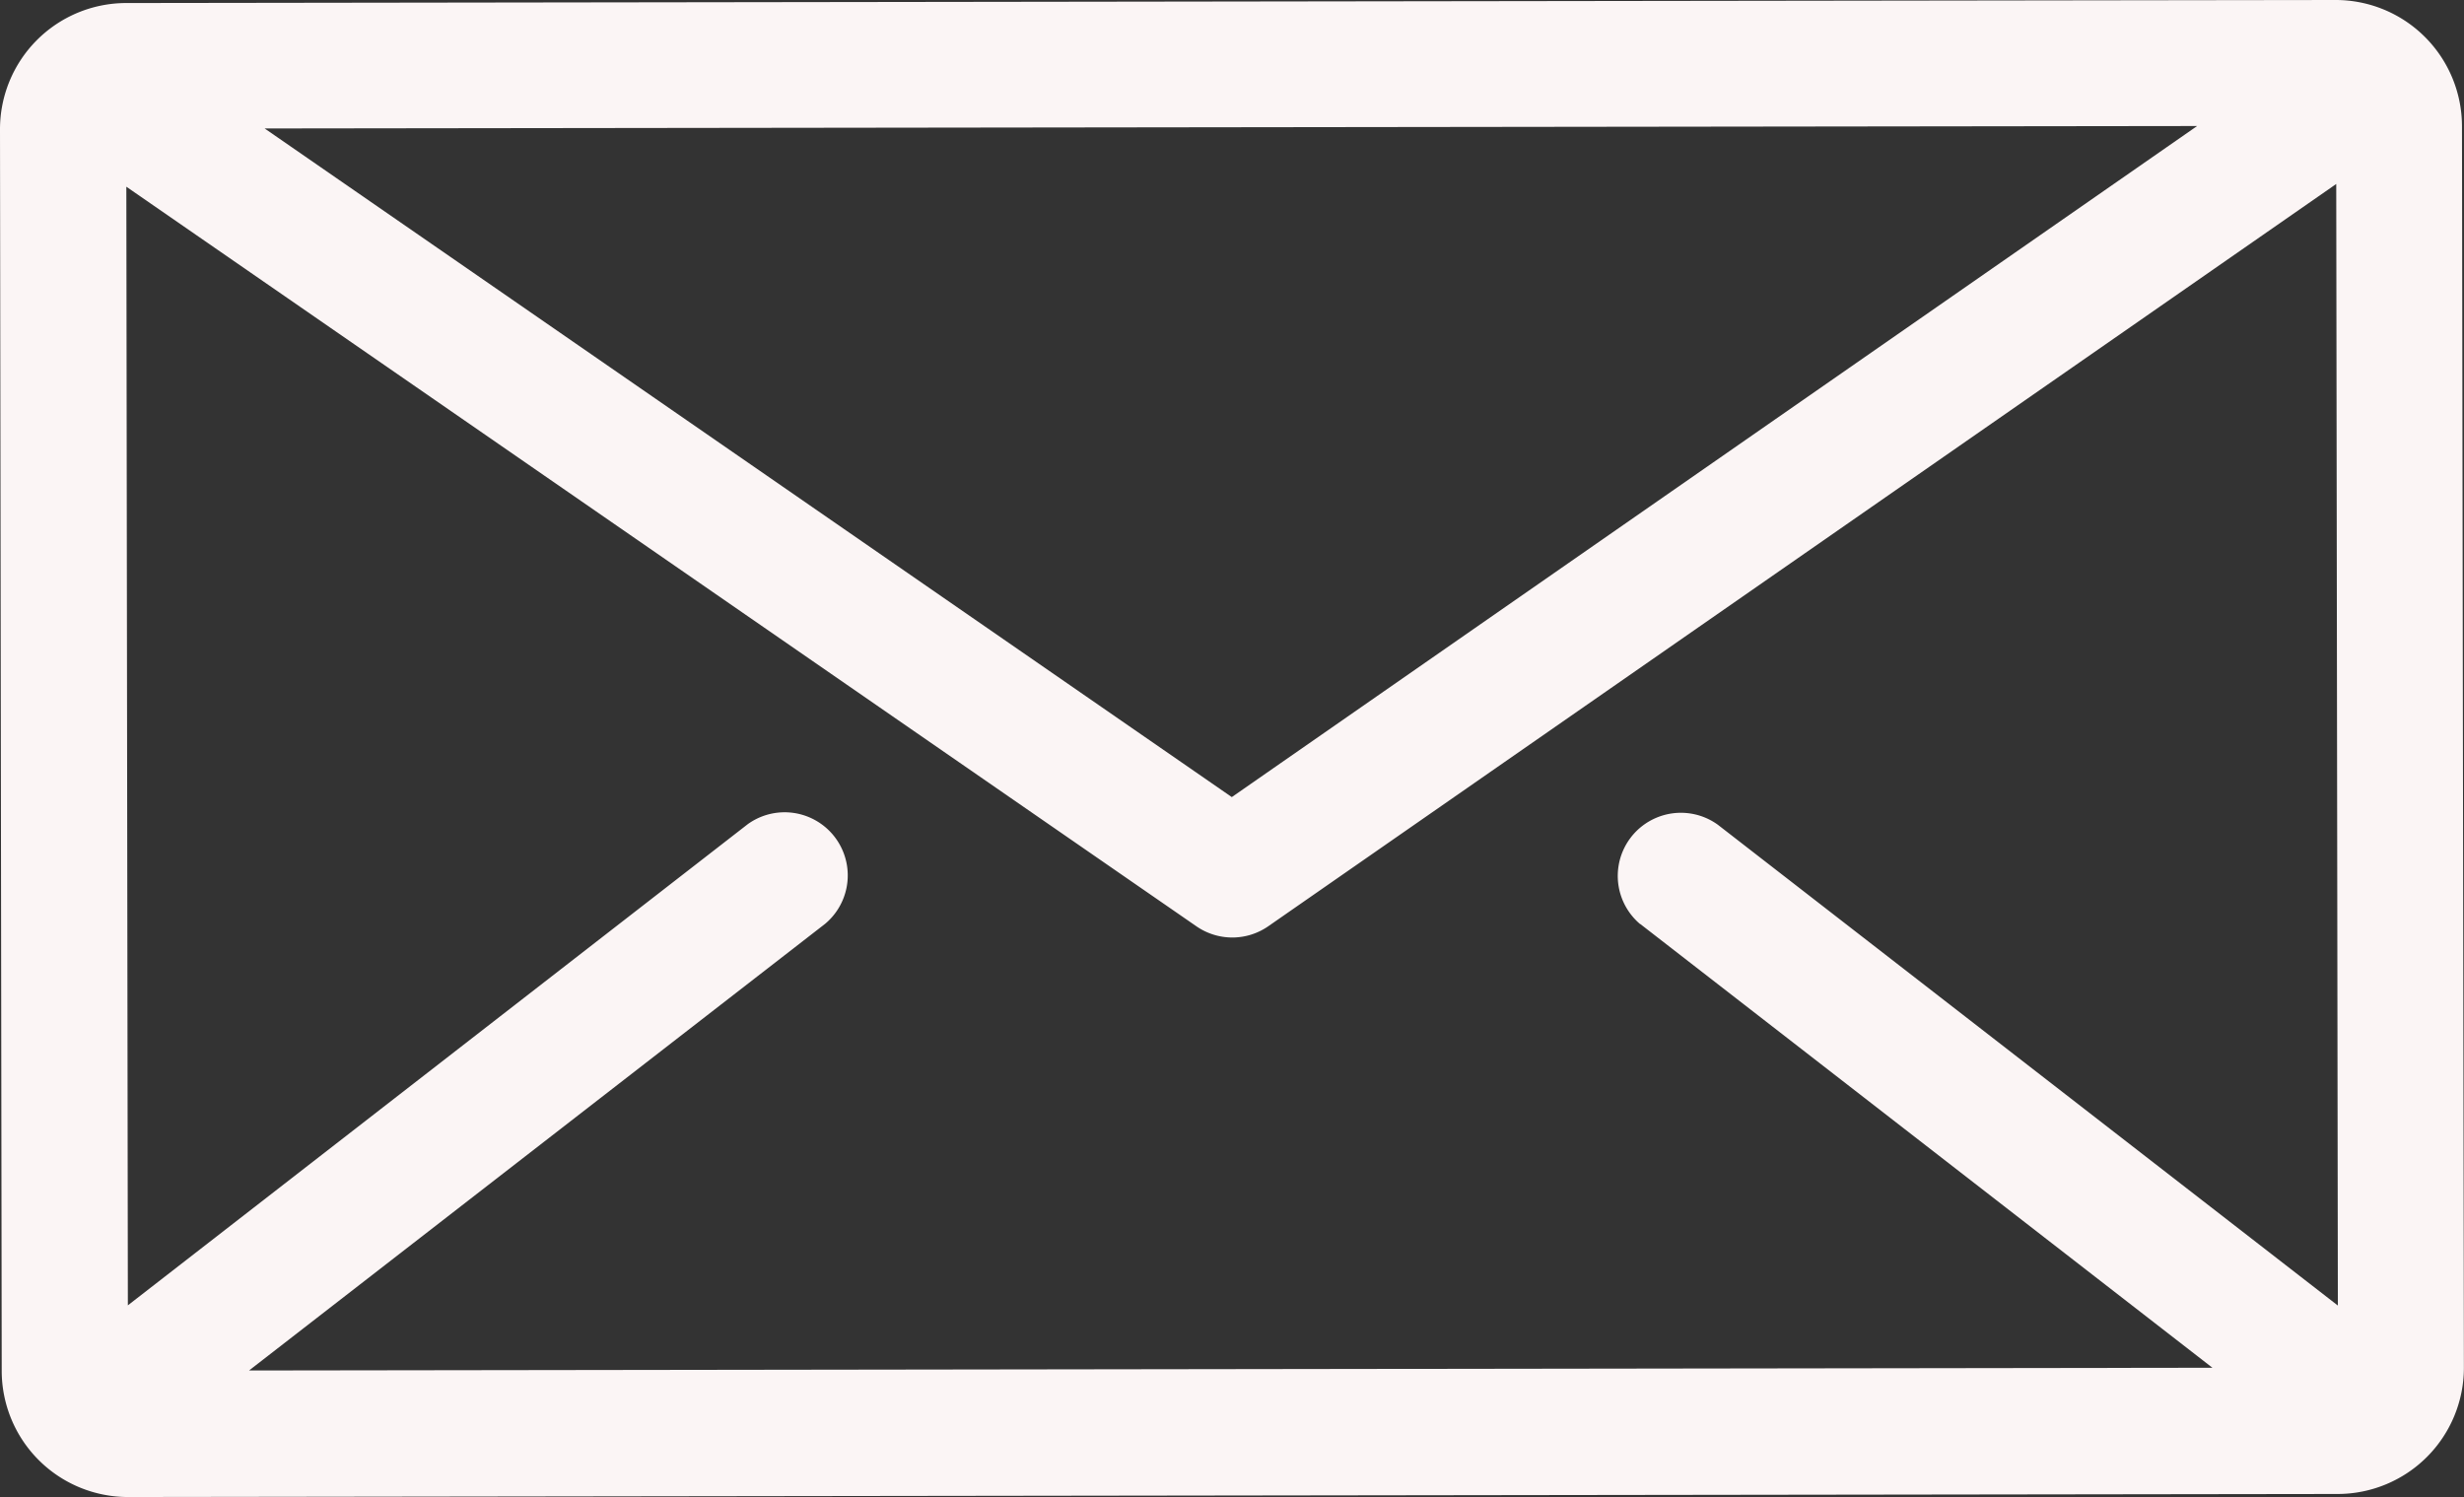 <svg xmlns="http://www.w3.org/2000/svg" width="24.32" height="14.778" viewBox="0 0 24.32 14.778">
  <rect x="0" y="0" width="24.32" height="14.778" fill="#333333" stroke="none"/>
  <g id="envelope" transform="translate(0 -100.445)">
    <g id="Group_300" data-name="Group 300" transform="translate(0 100.445)">
      <path id="Path_106" data-name="Path 106" d="M24.3,101.689a1.247,1.247,0,0,0-1.246-1.244h0l-21.812.03A1.246,1.246,0,0,0,0,101.722l.017,12.256a1.246,1.246,0,0,0,1.246,1.244h0l21.812-.03a1.247,1.247,0,0,0,1.244-1.247Zm-2.614,0-9.528,6.624-9.546-6.6Zm-5.5,7.874,5.651,4.383-19.379.027,5.686-4.409a.623.623,0,0,0-.763-.984L1.262,113.33l-.015-11.042,10.561,7.3a.623.623,0,0,0,.71,0l10.541-7.327.016,11.071-6.121-4.747a.623.623,0,0,0-.763.984Z" transform="translate(0 -100.445)" fill="#fbf5f5"/>
    </g>
  </g>
</svg>
